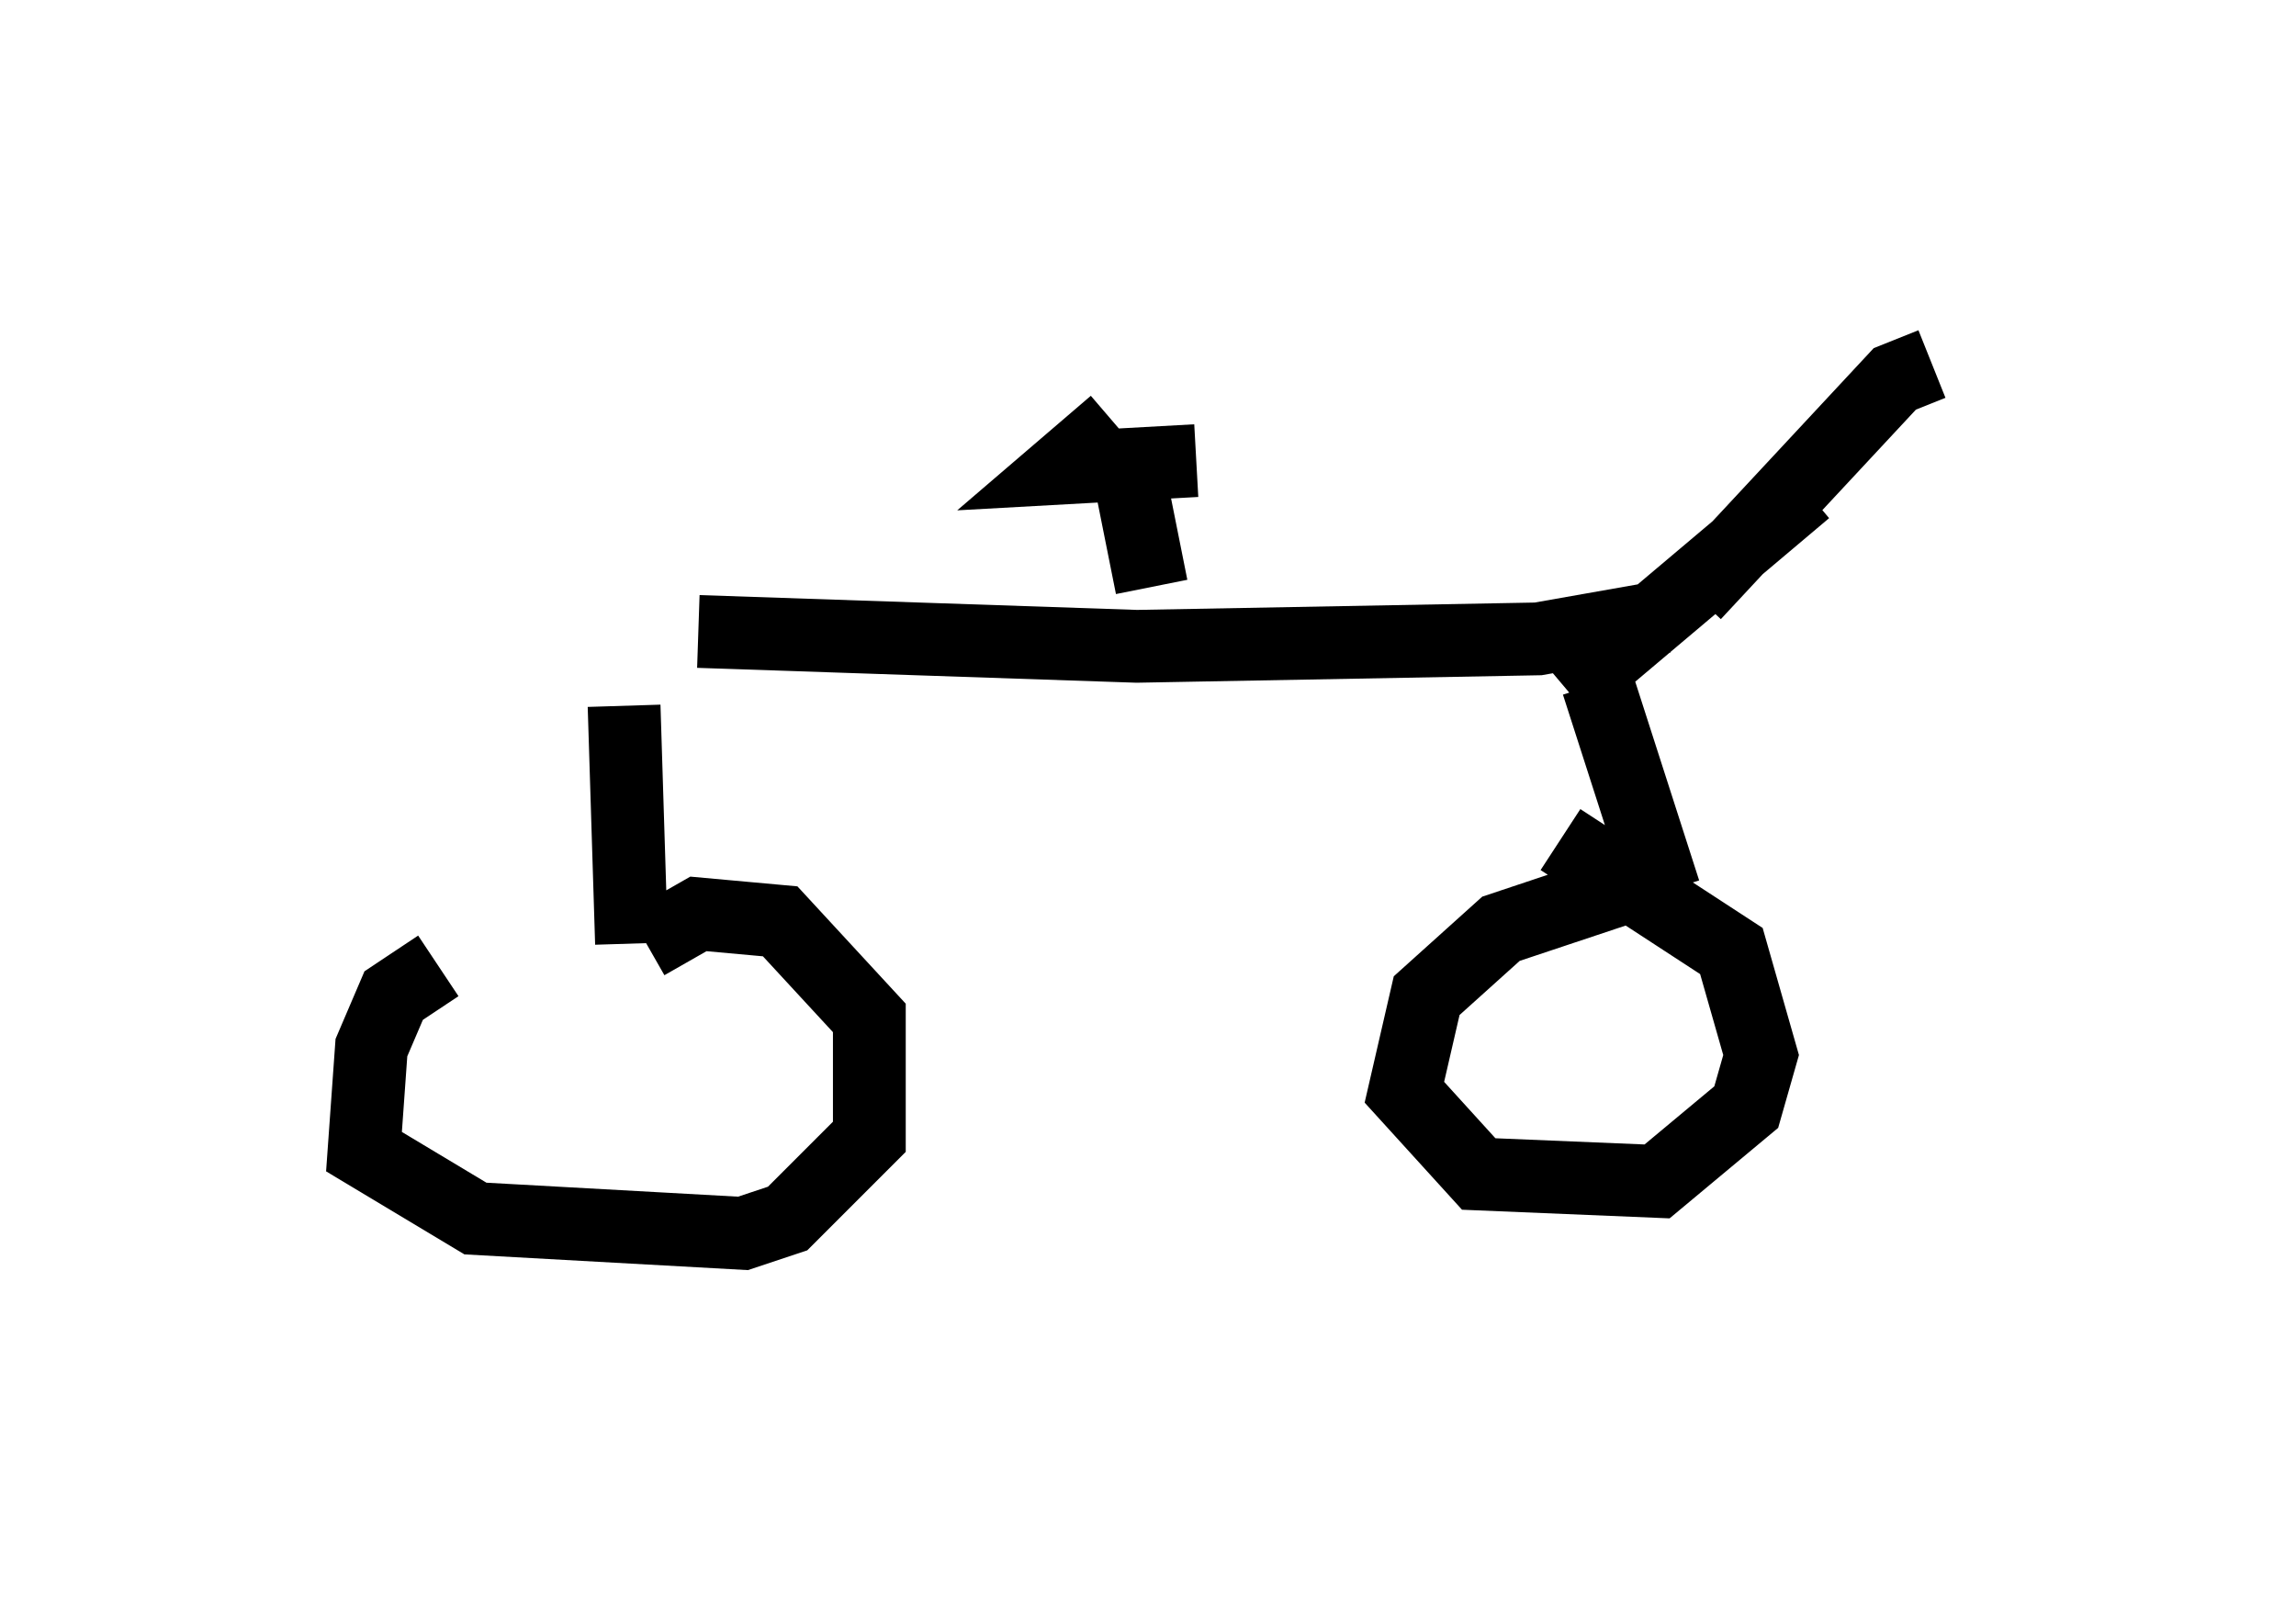 <?xml version="1.0" encoding="utf-8" ?>
<svg baseProfile="full" height="21.944" version="1.1" width="31.54" xmlns="http://www.w3.org/2000/svg" xmlns:ev="http://www.w3.org/2001/xml-events" xmlns:xlink="http://www.w3.org/1999/xlink"><defs /><rect fill="white" height="21.944" width="31.54" x="0" y="0" /><path d="M9.492, 12.861 m-3.471, 0.408 l-0.613, 0.408 -0.306, 0.715 l-0.102, 1.429 1.531, 0.919 l3.675, 0.204 0.613, -0.204 l1.123, -1.123 0.0, -1.633 l-1.225, -1.327 -1.123, -0.102 l-0.715, 0.408 m14.19, -1.021 l-2.45, 0.817 -1.021, 0.919 l-0.306, 1.327 1.021, 1.123 l2.45, 0.102 1.225, -1.021 l0.204, -0.715 -0.408, -1.429 l-2.348, -1.531 m-12.761, 1.429 l-0.102, -3.267 m14.292, 2.552 l-0.919, -2.858 m1.327, -1.225 l2.756, -2.96 0.51, -0.204 m-1.735, 1.735 l-3.267, 2.756 m-11.944, -0.817 l6.023, 0.204 5.513, -0.102 l1.735, -0.306 m-7.044, -0.408 l-0.306, -1.531 m-0.204, -0.715 l-0.715, 0.613 1.838, -0.102 " fill="none" stroke="black" stroke-width="1" /></svg>